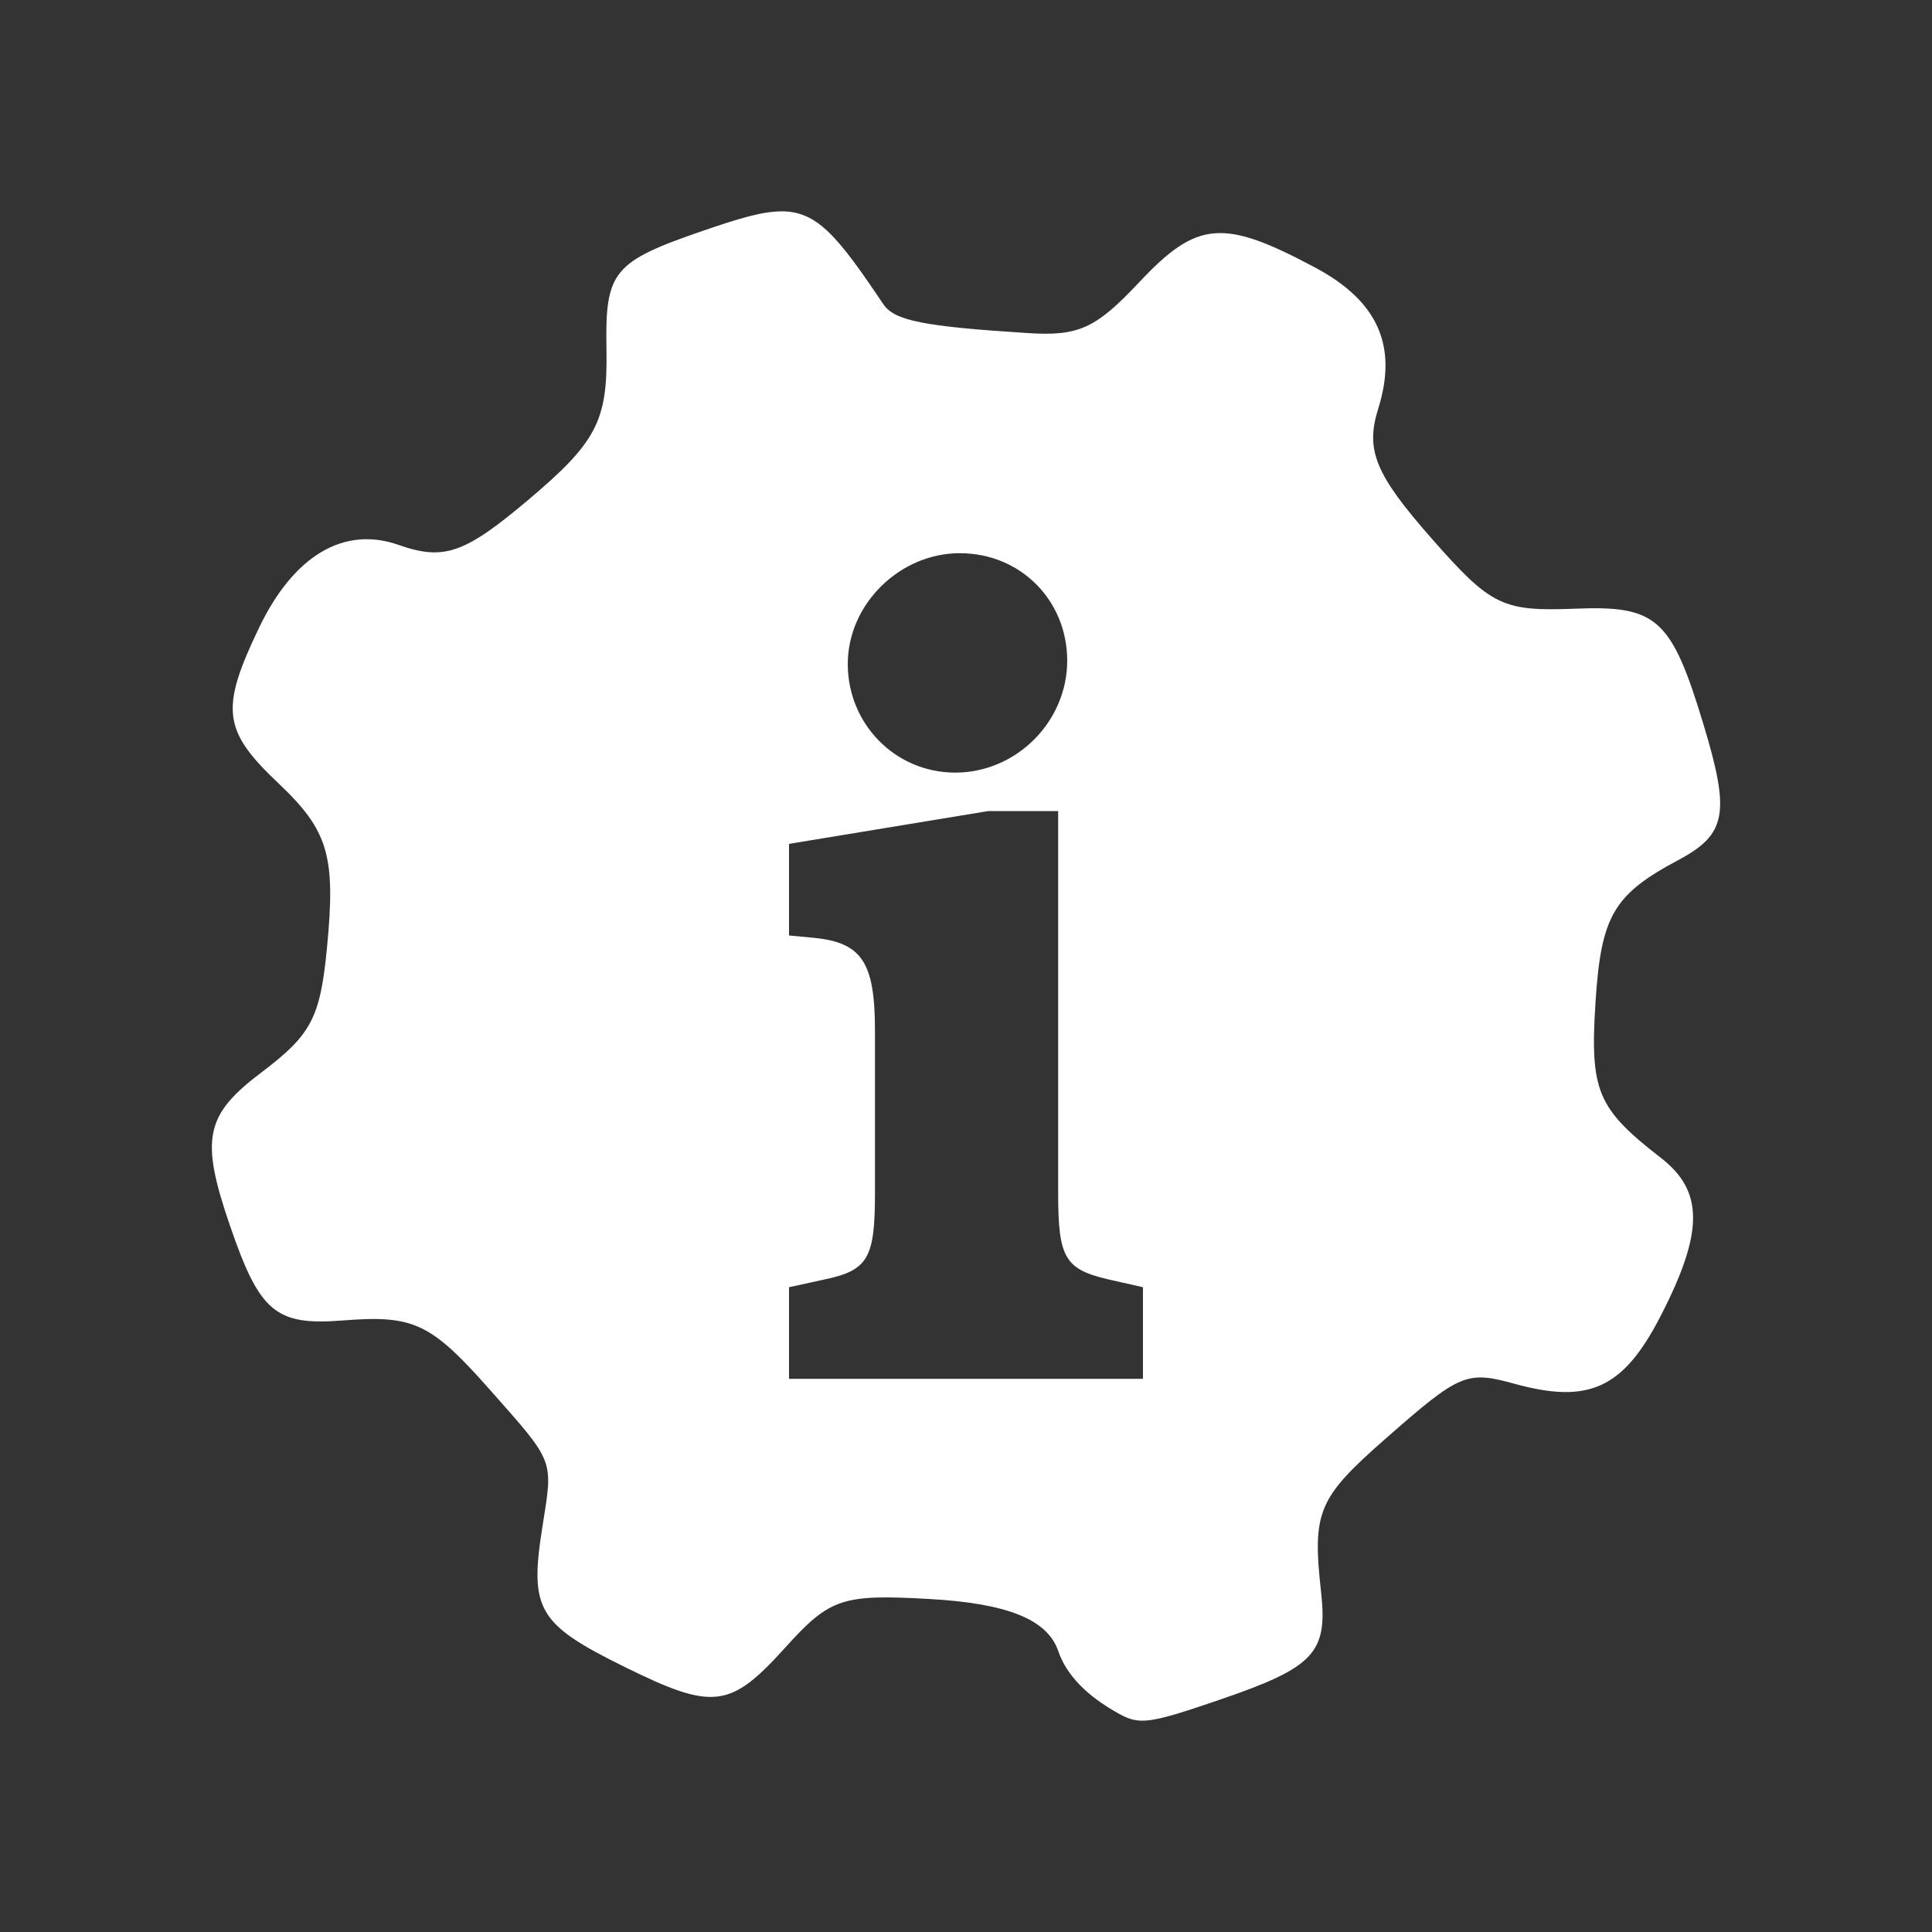 <?xml version="1.0" encoding="UTF-8" standalone="no"?>
<svg
   xmlns:dc="http://purl.org/dc/elements/1.1/"
   xmlns:cc="http://creativecommons.org/ns#"
   xmlns:rdf="http://www.w3.org/1999/02/22-rdf-syntax-ns#"
   xmlns:svg="http://www.w3.org/2000/svg"
   xmlns="http://www.w3.org/2000/svg"
   xmlns:sodipodi="http://sodipodi.sourceforge.net/DTD/sodipodi-0.dtd"
   xmlns:inkscape="http://www.inkscape.org/namespaces/inkscape"
   width="512"
   height="512"
   viewBox="0 0 384 384"
   id="svg2"
   version="1.1"
   inkscape:version="0.48.5 r10040"
   sodipodi:docname="document-properties.svg">
  <rect x="0" y="0" width="384" height="384" fill="#333333" stroke="none"/>
  <sodipodi:namedview
     pagecolor="#ffffff"
     bordercolor="#ffffff"
     borderopacity="1"
     objecttolerance="10"
     gridtolerance="10"
     guidetolerance="10"
     inkscape:pageopacity="0"
     inkscape:pageshadow="2"
     inkscape:window-width="1306"
     inkscape:window-height="715"
     id="namedview10"
     showgrid="false"
     inkscape:zoom="0.4609375"
     inkscape:cx="354.71186"
     inkscape:cy="117.15254"
     inkscape:window-x="56"
     inkscape:window-y="28"
     inkscape:window-maximized="1"
     inkscape:current-layer="svg2" />
  <defs
     id="defs12">
    <clipPath
       clipPathUnits="userSpaceOnUse"
       id="clipPath3297">
      <path
         id="path3299"
         d="M 19.5,5e-7 C 8.702,5e-7 -5e-7,8.702 -5e-7,19.5 l 0,345 C -5e-7,375.298 8.702,384 19.5,384 l 345,0 c 10.798,0 19.5,-8.702 19.5,-19.5 l 0,-345 C 384,8.702 375.298,5e-7 364.5,5e-7 l -345,0 z"
         style="fill:none;fill-opacity:1;stroke:none"
         inkscape:connector-curvature="0" />
    </clipPath>
  </defs>
  <path
     inkscape:connector-curvature="0"
     style="fill:none;fill-opacity:1;stroke:none"
     d="M 19.5,5e-7 C 8.702,5e-7 -5e-7,8.702 -5e-7,19.5 l 0,345 C -5e-7,375.298 8.702,384 19.5,384 l 345,0 c 10.798,0 19.5,-8.702 19.5,-19.5 l 0,-345 C 384,8.702 375.298,5e-7 364.5,5e-7 l -345,0 z"
     id="rect2986" />
  <g
     style="fill:#000000;opacity:0.0"
     id="g3008"
     clip-path="url(#clipPath3297)">
    <path
       inkscape:connector-curvature="0"
       d="m 155.206,42.013 c -3.797,0.029 -8.468,1.452 -15.223,3.768 L 528.891,434.69 c 6.756,-2.316 11.426,-3.739 15.223,-3.768 z"
       id="path3010"
       style="fill:#000000" />
    <path
       inkscape:connector-curvature="0"
       d="m 139.982,45.782 c -18.215,6.247 -19.73,8.094 -19.443,23.697 L 509.448,458.387 c -0.287,-15.603 1.228,-17.449 19.443,-23.697 z"
       id="path3012"
       style="fill:#000000" />
    <path
       inkscape:connector-curvature="0"
       d="m 120.54,69.478 c 0.26,14.212 -1.959,18.433 -15.71,30.018 L 493.738,488.405 c 13.751,-11.585 15.97,-15.807 15.71,-30.018 z"
       id="path3014"
       style="fill:#000000" />
    <path
       inkscape:connector-curvature="0"
       d="M 104.83,99.496 C 92.334,110.025 88.197,111.464 79.234,108.308 L 468.142,497.217 c 8.963,3.156 13.1,1.717 25.596,-8.812 z"
       id="path3016"
       style="fill:#000000" />
    <path
       inkscape:connector-curvature="0"
       d="m 79.234,108.308 c -10.863,-3.827 -20.863,2.106 -27.748,16.465 L 440.394,513.682 c 6.886,-14.359 16.885,-20.293 27.748,-16.465 z"
       id="path3018"
       style="fill:#000000" />
    <path
       inkscape:connector-curvature="0"
       d="m 51.485,124.773 c -7.277,15.173 -7.256,19.857 1.917,29.03 L 442.311,542.712 c -9.174,-9.174 -9.194,-13.858 -1.917,-29.03 z"
       id="path3020"
       style="fill:#000000" />
    <path
       inkscape:connector-curvature="0"
       d="m 53.402,153.804 c 0.608,0.608 1.255,1.235 1.944,1.886 L 444.255,544.598 c -0.688,-0.651 -1.336,-1.278 -1.944,-1.886 z"
       id="path3022"
       style="fill:#000000" />
    <path
       inkscape:connector-curvature="0"
       d="m 55.346,155.69 c 0.601,0.568 1.171,1.121 1.712,1.661 L 445.966,546.259 c -0.54,-0.54 -1.111,-1.093 -1.712,-1.661 z"
       id="path3024"
       style="fill:#000000" />
    <path
       inkscape:connector-curvature="0"
       d="m 57.058,157.351 c 8.388,8.388 9.594,13.874 7.927,31.077 L 453.893,577.336 c 1.667,-17.203 0.461,-22.689 -7.927,-31.077 z"
       id="path3026"
       style="fill:#000000" />
    <path
       inkscape:connector-curvature="0"
       d="m 64.985,188.428 c -1.343,13.864 -3.11,17.23 -12.987,24.694 L 440.906,602.03 c 9.877,-7.463 11.644,-10.83 12.987,-24.694 z"
       id="path3028"
       style="fill:#000000" />
    <path
       inkscape:connector-curvature="0"
       d="M 51.998,213.121 C 40.743,221.614 39.77,226.289 45.695,243.568 L 434.604,632.477 c -5.925,-17.279 -4.952,-21.954 6.302,-30.447 z"
       id="path3030"
       style="fill:#000000" />
    <path
       inkscape:connector-curvature="0"
       d="m 45.695,243.568 c 2.728,7.953 4.868,12.809 7.69,15.631 L 442.294,648.107 c -2.822,-2.822 -4.962,-7.678 -7.69,-15.631 z"
       id="path3032"
       style="fill:#000000" />
    <path
       inkscape:connector-curvature="0"
       d="m 53.385,259.199 c 3.307,3.307 7.549,3.82 14.771,3.251 L 457.065,651.359 c -7.222,0.569 -11.465,0.055 -14.771,-3.251 z"
       id="path3034"
       style="fill:#000000" />
    <path
       inkscape:connector-curvature="0"
       d="m 68.157,262.45 c 11.515,-0.906 15.865,-0.02 23.547,7.663 L 480.613,659.022 c -7.683,-7.683 -12.032,-8.569 -23.547,-7.663 z"
       id="path3036"
       style="fill:#000000" />
    <path
       inkscape:connector-curvature="0"
       d="m 91.704,270.113 c 1.706,1.706 3.575,3.746 5.724,6.176 L 486.337,665.198 c -2.149,-2.43 -4.019,-4.471 -5.724,-6.176 z"
       id="path3038"
       style="fill:#000000" />
    <path
       inkscape:connector-curvature="0"
       d="m 97.428,276.289 c 12.901,14.59 12.525,13.667 10.385,27.123 l 388.909,388.909 c 2.14,-13.456 2.516,-12.534 -10.385,-27.123 z"
       id="path3040"
       style="fill:#000000" />
    <path
       inkscape:connector-curvature="0"
       d="m 107.814,303.412 c -1.62,10.197 -1.601,15.195 2.749,19.545 L 499.471,711.866 c -4.35,-4.35 -4.369,-9.348 -2.749,-19.545 z"
       id="path3042"
       style="fill:#000000" />
    <path
       inkscape:connector-curvature="0"
       d="m 110.563,322.957 c 2.703,2.703 7.078,5.155 13.771,8.449 L 513.242,720.314 c -6.693,-3.293 -11.068,-5.746 -13.771,-8.449 z"
       id="path3044"
       style="fill:#000000" />
    <path
       inkscape:connector-curvature="0"
       d="m 124.334,331.406 c 17.431,8.585 20.825,8.149 31.706,-3.903 l 388.909,388.909 c -10.88,12.051 -14.275,12.487 -31.706,3.903 z"
       id="path3046"
       style="fill:#000000" />
    <path
       inkscape:connector-curvature="0"
       d="m 156.039,327.503 c 8.895,-9.857 11.296,-10.675 28.722,-9.689 l 388.909,388.909 c -17.426,-0.986 -19.826,-0.168 -28.722,9.689 z"
       id="path3048"
       style="fill:#000000" />
    <path
       inkscape:connector-curvature="0"
       d="m 184.761,317.814 c 11.954,0.675 19.383,2.726 23.151,6.495 l 388.909,388.909 c -3.768,-3.768 -11.198,-5.82 -23.151,-6.495 z"
       id="path3050"
       style="fill:#000000" />
    <path
       inkscape:connector-curvature="0"
       d="m 207.912,324.309 c 1.129,1.129 1.929,2.411 2.424,3.857 l 388.909,388.909 c -0.495,-1.446 -1.295,-2.729 -2.424,-3.857 z"
       id="path3052"
       style="fill:#000000" />
    <path
       inkscape:connector-curvature="0"
       d="m 210.337,328.166 c 0.855,2.49 2.36,4.811 4.511,6.961 l 388.909,388.909 c -2.15,-2.15 -3.655,-4.471 -4.511,-6.961 z"
       id="path3054"
       style="fill:#000000" />
    <path
       inkscape:connector-curvature="0"
       d="m 214.848,335.127 c 1.973,1.973 4.489,3.802 7.545,5.489 l 388.909,388.909 c -3.056,-1.686 -5.572,-3.516 -7.545,-5.489 z"
       id="path3056"
       style="fill:#000000" />
    <path
       inkscape:connector-curvature="0"
       d="m 222.392,340.616 c 4.141,2.283 6.047,2.014 20.288,-2.87 l 388.909,388.909 c -14.242,4.884 -16.147,5.153 -20.288,2.87 z"
       id="path3058"
       style="fill:#000000" />
    <path
       inkscape:connector-curvature="0"
       d="m 242.68,337.746 c 18.526,-6.353 21.232,-9.256 19.894,-21.299 l 388.909,388.909 c 1.338,12.043 -1.369,14.946 -19.894,21.299 z"
       id="path3060"
       style="fill:#000000" />
    <path
       inkscape:connector-curvature="0"
       d="m 262.575,316.446 c -1.775,-16.008 -0.65,-18.677 12.861,-30.544 l 388.909,388.909 c -13.511,11.867 -14.636,14.536 -12.861,30.544 z"
       id="path3062"
       style="fill:#000000" />
    <path
       inkscape:connector-curvature="0"
       d="m 275.436,285.903 c 14.749,-12.944 16.042,-13.495 25.613,-10.86 L 689.958,663.952 c -9.571,-2.635 -10.864,-2.084 -25.613,10.86 z"
       id="path3064"
       style="fill:#000000" />
    <path
       inkscape:connector-curvature="0"
       d="m 301.049,275.043 c 14.774,4.07 21.602,0.898 28.97,-13.39 L 718.927,650.562 c -7.368,14.288 -14.195,17.46 -28.97,13.39 z"
       id="path3066"
       style="fill:#000000" />
    <path
       inkscape:connector-curvature="0"
       d="m 330.019,261.653 c 7.842,-15.213 8.572,-23.311 2.233,-29.65 l 388.909,388.909 c 6.339,6.339 5.609,14.438 -2.233,29.65 z"
       id="path3068"
       style="fill:#000000" />
    <path
       inkscape:connector-curvature="0"
       d="m 332.251,232.003 c -0.651,-0.651 -1.377,-1.284 -2.178,-1.904 L 718.982,619.007 c 0.801,0.62 1.527,1.253 2.178,1.904 z"
       id="path3070"
       style="fill:#000000" />
    <path
       inkscape:connector-curvature="0"
       d="m 330.073,230.099 c -2.883,-2.234 -5.184,-4.139 -7.005,-5.96 l 388.909,388.909 c 1.821,1.821 4.122,3.726 7.005,5.96 z"
       id="path3072"
       style="fill:#000000" />
    <path
       inkscape:connector-curvature="0"
       d="m 323.069,224.139 c -6.152,-6.152 -6.82,-11.335 -5.95,-24.941 l 388.909,388.909 c -0.87,13.605 -0.202,18.789 5.95,24.941 z"
       id="path3074"
       style="fill:#000000" />
    <path
       inkscape:connector-curvature="0"
       d="m 317.119,199.199 c 1.099,-17.154 3.566,-21.379 16.461,-28.257 l 388.909,388.909 c -12.895,6.878 -15.362,11.103 -16.461,28.257 z"
       id="path3076"
       style="fill:#000000" />
    <path
       inkscape:connector-curvature="0"
       d="m 333.58,170.942 c 9.575,-5.107 10.348,-9.278 5.006,-26.941 l 388.909,388.909 c 5.342,17.663 4.57,21.834 -5.006,26.941 z"
       id="path3078"
       style="fill:#000000" />
    <path
       inkscape:connector-curvature="0"
       d="m 338.585,144.001 c -3.053,-10.092 -5.303,-15.944 -8.592,-19.233 l 388.909,388.909 c 3.289,3.289 5.539,9.142 8.592,19.233 z"
       id="path3080"
       style="fill:#000000" />
    <path
       inkscape:connector-curvature="0"
       d="m 329.993,124.768 c -3.583,-3.583 -8.4,-4.125 -16.832,-3.791 l 388.909,388.909 c 8.432,-0.334 13.249,0.208 16.832,3.791 z"
       id="path3082"
       style="fill:#000000" />
    <path
       inkscape:connector-curvature="0"
       d="m 313.161,120.977 c -11.559,0.459 -15.352,-0.135 -22.34,-7.123 l 388.909,388.909 c 6.988,6.988 10.781,7.582 22.34,7.123 z"
       id="path3084"
       style="fill:#000000" />
    <path
       inkscape:connector-curvature="0"
       d="m 290.821,113.854 c -1.822,-1.822 -3.861,-4.078 -6.311,-6.863 L 673.419,495.9 c 2.45,2.785 4.489,5.042 6.311,6.863 z"
       id="path3086"
       style="fill:#000000" />
    <path
       inkscape:connector-curvature="0"
       d="M 284.511,106.991 C 273.333,94.277 271.347,89.465 273.936,81.21 L 662.845,470.119 c -2.589,8.254 -0.604,13.066 10.574,25.781 z"
       id="path3088"
       style="fill:#000000" />
    <path
       inkscape:connector-curvature="0"
       d="m 273.936,81.21 c 2.858,-9.122 1.493,-16.344 -4.331,-22.168 L 658.514,447.951 c 5.824,5.824 7.189,13.046 4.331,22.168 z"
       id="path3090"
       style="fill:#000000" />
    <path
       inkscape:connector-curvature="0"
       d="M 269.606,59.042 C 267.478,56.915 264.756,54.974 261.427,53.196 L 650.336,442.104 c 3.329,1.779 6.051,3.72 8.178,5.847 z"
       id="path3092"
       style="fill:#000000" />
    <path
       inkscape:connector-curvature="0"
       d="M 261.427,53.196 C 243.112,43.406 237.954,43.821 226.424,56.099 L 615.332,445.008 c 11.53,-12.278 16.689,-12.693 35.004,-2.904 z"
       id="path3094"
       style="fill:#000000" />
    <path
       inkscape:connector-curvature="0"
       d="m 226.424,56.099 c -8.626,9.19 -12.038,10.742 -22.067,10.108 L 593.265,455.116 c 10.029,0.634 13.441,-0.918 22.067,-10.108 z"
       id="path3096"
       style="fill:#000000" />
    <path
       inkscape:connector-curvature="0"
       d="M 204.357,66.207 C 185.403,65.002 178.902,63.942 176.243,61.282 L 565.151,450.191 c 2.66,2.66 9.161,3.72 28.114,4.925 z"
       id="path3098"
       style="fill:#000000" />
    <path
       inkscape:connector-curvature="0"
       d="m 176.243,61.282 c -0.255,-0.255 -0.475,-0.525 -0.667,-0.811 L 564.485,449.38 c 0.192,0.286 0.412,0.556 0.667,0.811 z"
       id="path3100"
       style="fill:#000000" />
    <path
       inkscape:connector-curvature="0"
       d="M 175.576,60.471 C 171.216,53.984 168.018,49.455 165.069,46.506 L 553.978,435.415 c 2.949,2.949 6.147,7.478 10.507,13.965 z"
       id="path3102"
       style="fill:#000000" />
    <path
       inkscape:connector-curvature="0"
       d="m 165.069,46.506 c -3.19,-3.19 -6.089,-4.532 -9.857,-4.506 L 544.121,430.909 c 3.767,-0.026 6.667,1.316 9.857,4.506 z"
       id="path3104"
       style="fill:#000000" />
    <path
       inkscape:connector-curvature="0"
       d="m 190.757,109.954 c 6.042,0 11.361,2.339 15.179,6.157 L 594.845,505.02 c -3.818,-3.818 -9.137,-6.157 -15.179,-6.157 z"
       id="path3106"
       style="fill:#000000" />
    <path
       inkscape:connector-curvature="0"
       d="m 205.937,116.111 c 3.853,3.853 6.179,9.213 6.179,15.196 l 388.909,388.909 c 0,-5.983 -2.326,-11.343 -6.179,-15.196 z"
       id="path3108"
       style="fill:#000000" />
    <path
       inkscape:connector-curvature="0"
       d="m 212.115,131.308 c 0,12.139 -10.121,22.256 -22.256,22.256 l 388.909,388.909 c 12.135,0 22.256,-10.117 22.256,-22.256 z"
       id="path3110"
       style="fill:#000000" />
    <path
       inkscape:connector-curvature="0"
       d="m 189.859,153.564 c -5.901,0 -11.196,-2.372 -15.038,-6.214 l 388.909,388.909 c 3.842,3.842 9.137,6.214 15.038,6.214 z"
       id="path3112"
       style="fill:#000000" />
    <path
       inkscape:connector-curvature="0"
       d="m 174.821,147.35 c -3.914,-3.914 -6.32,-9.355 -6.32,-15.367 l 388.909,388.909 c 0,6.012 2.406,11.452 6.32,15.367 z"
       id="path3114"
       style="fill:#000000" />
    <path
       inkscape:connector-curvature="0"
       d="m 168.501,131.983 c 0,-11.913 10.343,-22.03 22.256,-22.03 l 388.909,388.909 c -11.913,0 -22.256,10.117 -22.256,22.03 z"
       id="path3116"
       style="fill:#000000" />
    <path
       inkscape:connector-curvature="0"
       d="m 196.384,161.213 13.931,0 388.909,388.909 -13.931,0 z"
       id="path3118"
       style="fill:#000000" />
    <path
       inkscape:connector-curvature="0"
       d="m 210.315,161.213 0,75.978 388.909,388.909 0,-75.978 z"
       id="path3120"
       style="fill:#000000" />
    <path
       inkscape:connector-curvature="0"
       d="m 210.315,237.191 c 0,7.779 0.5,11.664 2.803,13.967 L 602.027,640.067 c -2.304,-2.304 -2.803,-6.188 -2.803,-13.967 z"
       id="path3122"
       style="fill:#000000" />
    <path
       inkscape:connector-curvature="0"
       d="m 213.118,251.158 c 1.491,1.491 3.738,2.32 7.095,3.115 l 388.909,388.909 c -3.357,-0.794 -5.604,-1.623 -7.095,-3.115 z"
       id="path3124"
       style="fill:#000000" />
    <path
       inkscape:connector-curvature="0"
       d="m 220.214,254.272 6.958,1.574 388.909,388.909 -6.958,-1.574 z"
       id="path3126"
       style="fill:#000000" />
    <path
       inkscape:connector-curvature="0"
       d="m 227.171,255.846 0,18.206 388.909,388.909 0,-18.206 z"
       id="path3128"
       style="fill:#000000" />
    <path
       inkscape:connector-curvature="0"
       d="m 227.171,274.052 -70.349,0 388.909,388.909 70.349,0 z"
       id="path3130"
       style="fill:#000000" />
    <path
       inkscape:connector-curvature="0"
       d="m 156.823,274.052 0,-18.206 388.909,388.909 0,18.206 z"
       id="path3132"
       style="fill:#000000" />
    <path
       inkscape:connector-curvature="0"
       d="m 156.823,255.846 7.184,-1.574 388.909,388.909 -7.184,1.574 z"
       id="path3134"
       style="fill:#000000" />
    <path
       inkscape:connector-curvature="0"
       d="m 164.007,254.272 c 8.539,-1.8 9.899,-4.268 9.899,-17.082 l 388.909,388.909 c 0,12.814 -1.36,15.281 -9.899,17.082 z"
       id="path3136"
       style="fill:#000000" />
    <path
       inkscape:connector-curvature="0"
       d="m 173.905,237.191 0,-32.376 388.909,388.909 0,32.376 z"
       id="path3138"
       style="fill:#000000" />
    <path
       inkscape:connector-curvature="0"
       d="m 173.905,204.814 c 0,-7.966 -0.908,-12.593 -3.564,-15.249 l 388.909,388.909 c 2.656,2.656 3.564,7.283 3.564,15.249 z"
       id="path3140"
       style="fill:#000000" />
    <path
       inkscape:connector-curvature="0"
       d="m 170.342,189.566 c -1.916,-1.916 -4.742,-2.806 -8.794,-3.185 l 388.909,388.909 c 4.052,0.378 6.878,1.268 8.794,3.185 z"
       id="path3142"
       style="fill:#000000" />
    <path
       inkscape:connector-curvature="0"
       d="m 161.548,186.381 -4.724,-0.449 388.909,388.909 4.724,0.449 z"
       id="path3144"
       style="fill:#000000" />
    <path
       inkscape:connector-curvature="0"
       d="m 156.824,185.932 0,-18.206 388.909,388.909 0,18.206 z"
       id="path3146"
       style="fill:#000000" />
  </g>
  <path
     d="m 155.206,42.013 c -3.797,0.029 -8.468,1.452 -15.223,3.768 -18.215,6.247 -19.73,8.094 -19.443,23.697 0.26,14.212 -1.959,18.433 -15.71,30.018 -12.496,10.528 -16.633,11.968 -25.596,8.812 -10.863,-3.827 -20.863,2.106 -27.748,16.465 -7.759,16.177 -7.222,20.431 3.861,30.916 9.932,9.391 11.413,14.426 9.639,32.738 -1.343,13.864 -3.11,17.23 -12.987,24.694 -11.254,8.493 -12.228,13.167 -6.302,30.447 5.925,17.273 9.076,19.936 22.461,18.882 14.072,-1.107 17.443,0.462 29.272,13.839 12.901,14.59 12.525,13.667 10.385,27.123 -2.626,16.533 -0.944,19.4 16.52,27.993 17.431,8.585 20.825,8.149 31.706,-3.903 8.895,-9.857 11.296,-10.675 28.722,-9.689 15.534,0.877 23.427,4.079 25.575,10.352 1.64,4.775 5.668,8.925 12.056,12.45 4.141,2.283 6.047,2.014 20.288,-2.87 18.526,-6.353 21.232,-9.256 19.894,-21.299 -1.775,-16.008 -0.65,-18.677 12.861,-30.544 14.749,-12.944 16.042,-13.495 25.613,-10.86 14.774,4.07 21.602,0.898 28.97,-13.39 8.647,-16.776 8.647,-24.9 0.055,-31.554 -12.626,-9.781 -14.083,-13.268 -12.955,-30.9 1.099,-17.154 3.566,-21.379 16.461,-28.257 9.575,-5.107 10.348,-9.278 5.006,-26.941 -6.379,-21.085 -9.252,-23.664 -25.424,-23.024 -14.572,0.579 -16.801,-0.516 -28.651,-13.986 C 273.333,94.277 271.347,89.465 273.936,81.21 277.839,68.756 273.869,59.844 261.427,53.196 243.112,43.406 237.954,43.821 226.424,56.099 217.798,65.289 214.385,66.841 204.357,66.207 183.586,64.886 177.77,63.74 175.576,60.471 166.5,46.969 162.463,41.95 155.212,42 m 35.545,67.953 c 12.139,0 21.358,9.441 21.358,21.354 0,12.139 -10.121,22.256 -22.256,22.256 -11.913,0 -21.358,-9.668 -21.358,-21.58 0,-11.913 10.343,-22.03 22.256,-22.03 m 5.627,51.259 h 13.931 v 75.978 c 0,12.815 1.356,15.06 9.899,17.082 l 6.958,1.574 v 18.206 H 156.823 V 255.846 l 7.184,-1.574 c 8.539,-1.8 9.899,-4.268 9.899,-17.082 v -32.376 c 0,-13.713 -2.69,-17.531 -12.357,-18.433 l -4.724,-0.449 v -18.206"
     id="path8"
     inkscape:connector-curvature="0"
     style="fill:#ffffff" />
</svg>
